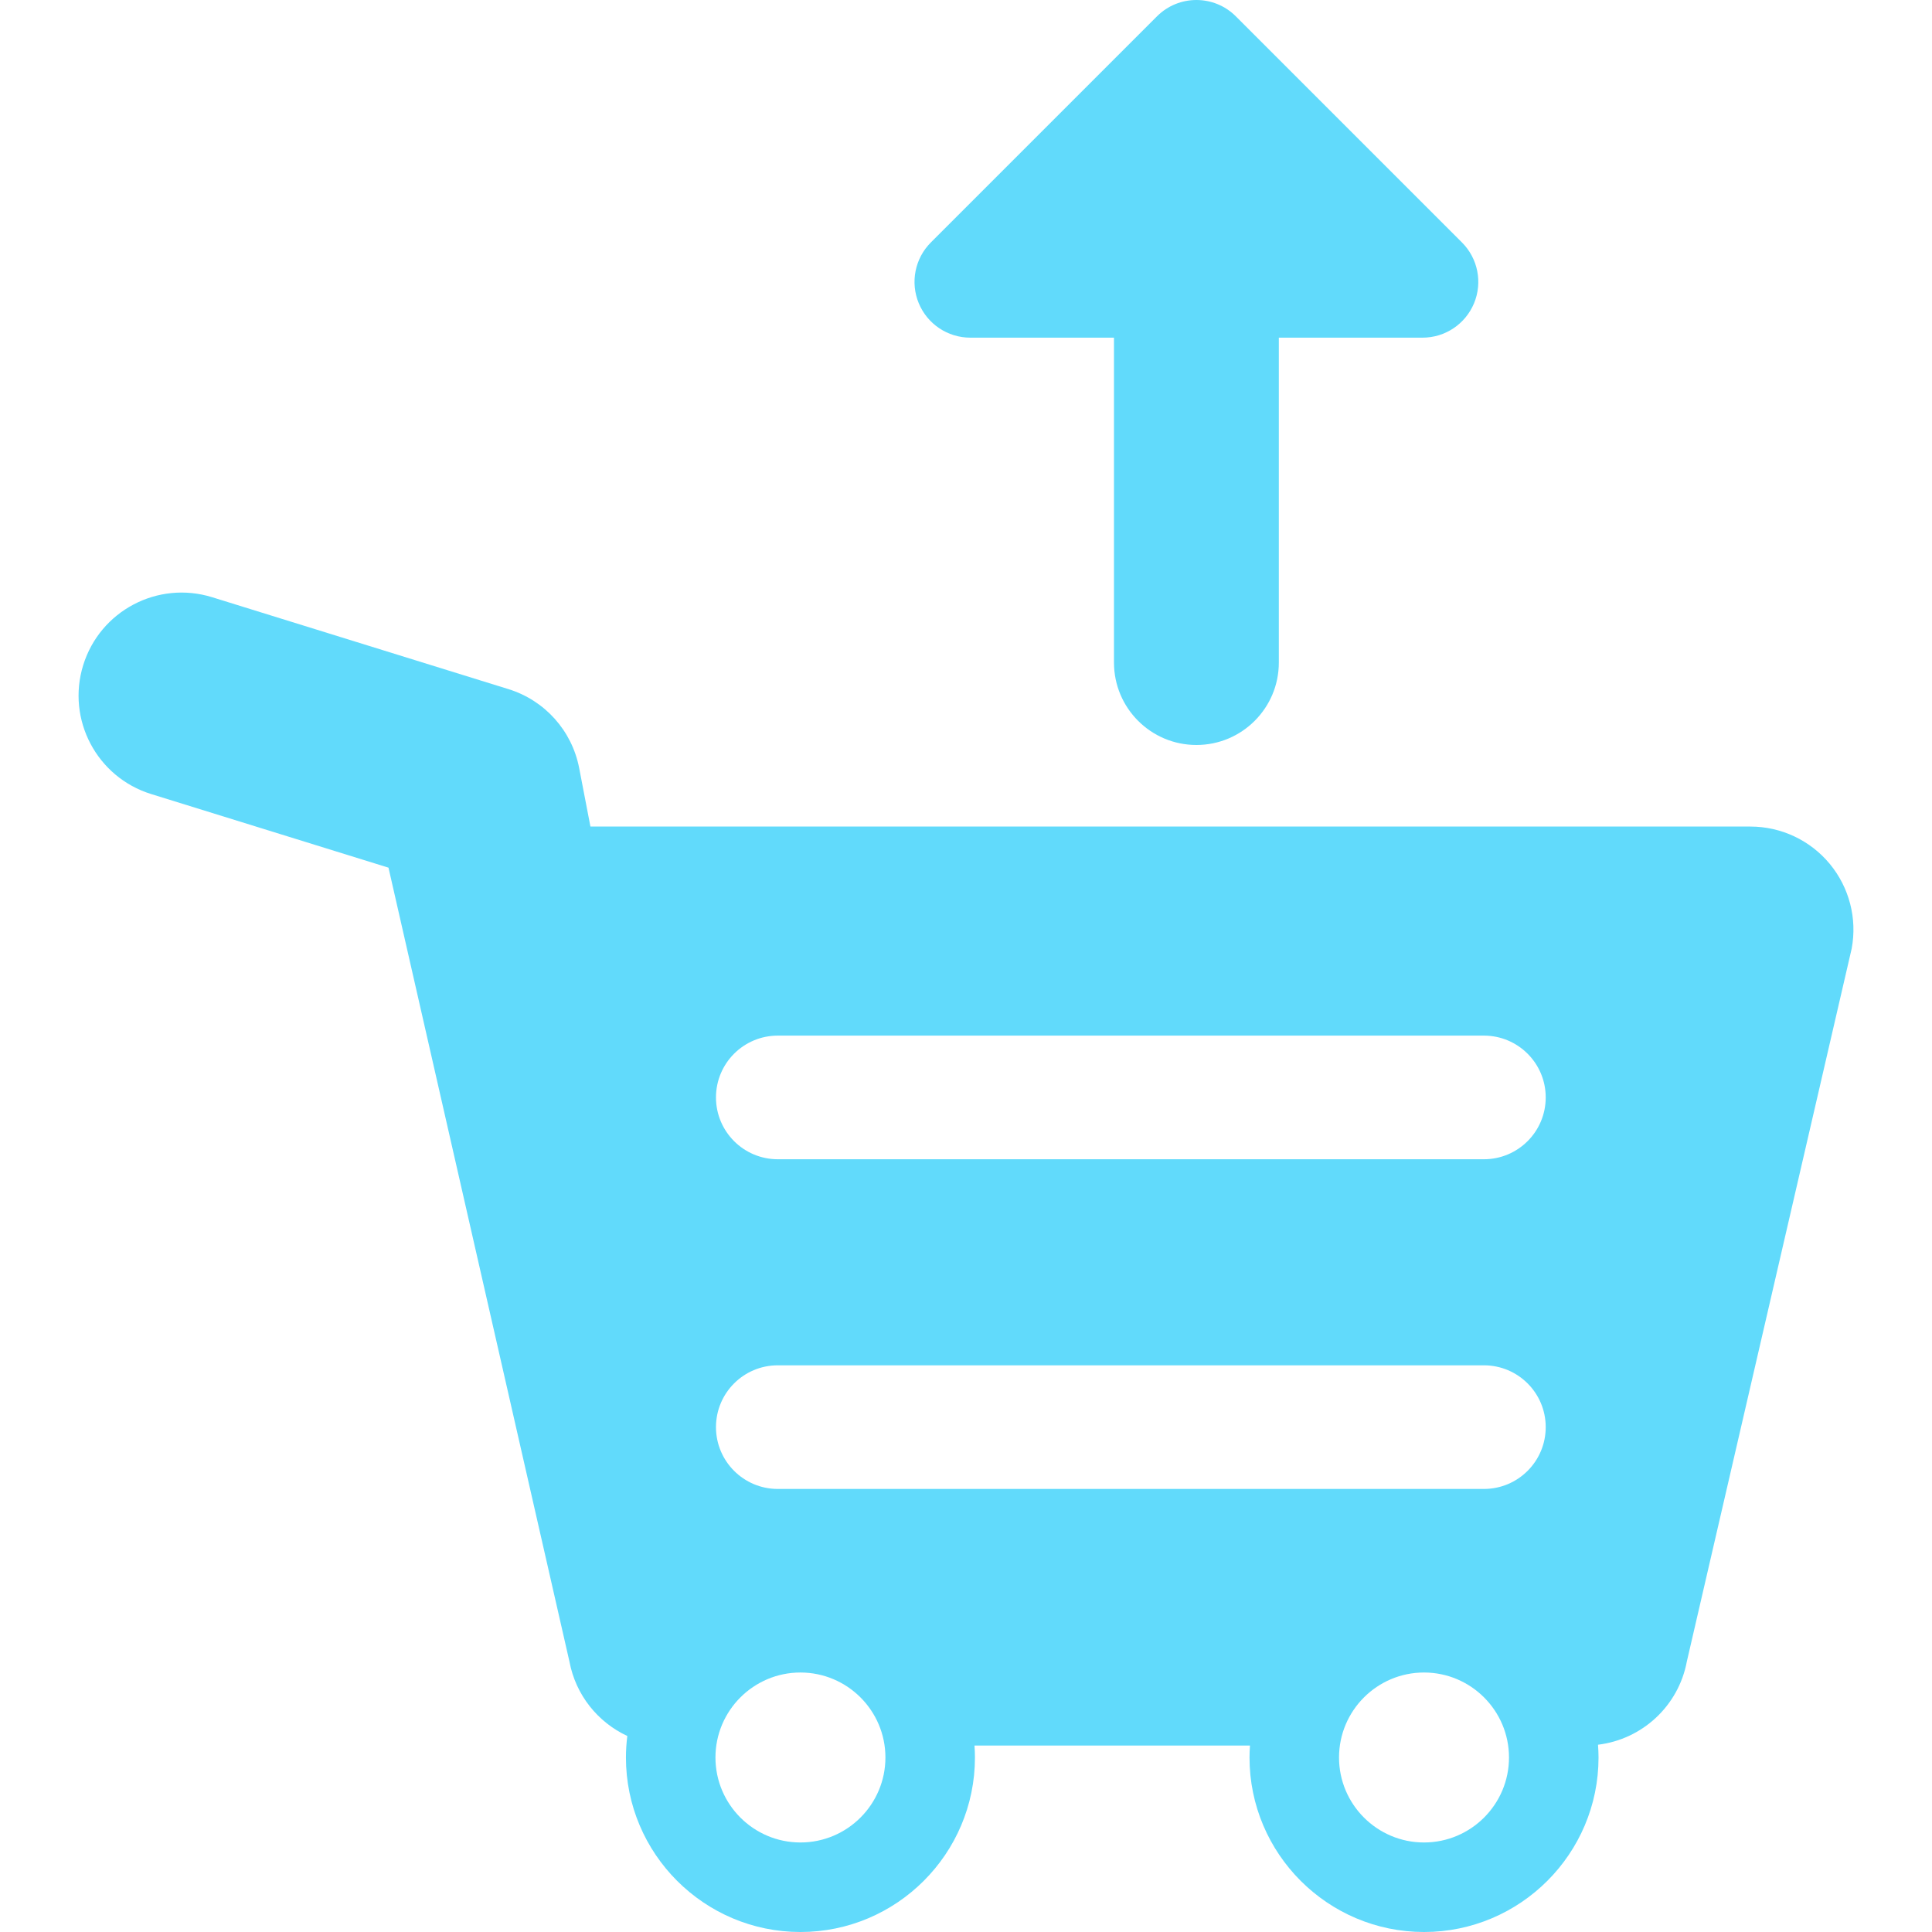 <?xml version="1.0" encoding="iso-8859-1"?>
<!-- Generator: Adobe Illustrator 16.0.0, SVG Export Plug-In . SVG Version: 6.00 Build 0)  -->
<!DOCTYPE svg PUBLIC "-//W3C//DTD SVG 1.1//EN" "http://www.w3.org/Graphics/SVG/1.1/DTD/svg11.dtd">
<svg xmlns="http://www.w3.org/2000/svg" xmlns:xlink="http://www.w3.org/1999/xlink" version="1.1" id="Capa_1" x="0px" y="0px" width="512px" height="512px" viewBox="0 0 468.793 468.793" style="enable-background:new 0 0 468.793 468.793;" xml:space="preserve">
<g>
	<g>
		<path d="M443.97,209.599c-4.75-5.725-11.803-9.037-19.24-9.037H143.265l-2.73-14.188c-1.742-9.059-8.332-16.421-17.143-19.154    l-71.917-22.307c-13.186-4.09-27.194,3.283-31.284,16.472c-4.09,13.187,3.284,27.193,16.472,31.284l57.604,17.867l43.904,192.632    c1.529,8.146,6.91,14.744,14.044,18.061c-0.212,1.713-0.333,3.453-0.333,5.221c0,23.35,18.994,42.344,42.342,42.344    c23.348,0,42.342-18.994,42.342-42.344c0-0.975-0.045-1.938-0.109-2.895h66.845c-0.066,0.959-0.111,1.922-0.111,2.895    c0,23.35,18.995,42.344,42.343,42.344c23.349,0,42.344-18.994,42.344-42.344c0-1.043-0.053-2.074-0.127-3.1    c10.698-1.297,19.521-9.365,21.553-20.182l40-172.991C450.673,222.866,448.719,215.324,443.97,209.599z M194.224,447.07    c-11.371,0-20.621-9.25-20.621-20.621s9.25-20.621,20.621-20.621s20.621,9.25,20.621,20.621S205.595,447.07,194.224,447.07z     M345.532,447.07c-11.37,0-20.622-9.25-20.622-20.621s9.252-20.621,20.622-20.621s20.622,9.25,20.622,20.621    S356.902,447.07,345.532,447.07z M360.063,361.288H188.729c-8.284,0-15-6.716-15-15s6.716-15,15-15h171.334    c8.284,0,15,6.716,15,15S368.347,361.288,360.063,361.288z M360.063,281.288H188.729c-8.284,0-15-6.716-15-15s6.716-15,15-15    h171.334c8.284,0,15,6.716,15,15S368.347,281.288,360.063,281.288z" fill="#61dafb"/>
		<path d="M299.873,3.964C297.23,1.321,293.768,0,290.304,0s-6.928,1.321-9.569,3.964L225.869,58.83    c-3.871,3.871-5.029,9.692-2.935,14.749c2.095,5.058,7.03,8.354,12.504,8.354h34.866v78.834c0,11.046,8.953,20,20,20    c11.046,0,20-8.954,20-20V81.933h34.866c5.474,0,10.408-3.297,12.504-8.354c2.095-5.057,0.937-10.878-2.936-14.749L299.873,3.964z    " fill="#61dafb"/>
	</g>
</g>
<g>
</g>
<g>
</g>
<g>
</g>
<g>
</g>
<g>
</g>
<g>
</g>
<g>
</g>
<g>
</g>
<g>
</g>
<g>
</g>
<g>
</g>
<g>
</g>
<g>
</g>
<g>
</g>
<g>
</g>
</svg>
